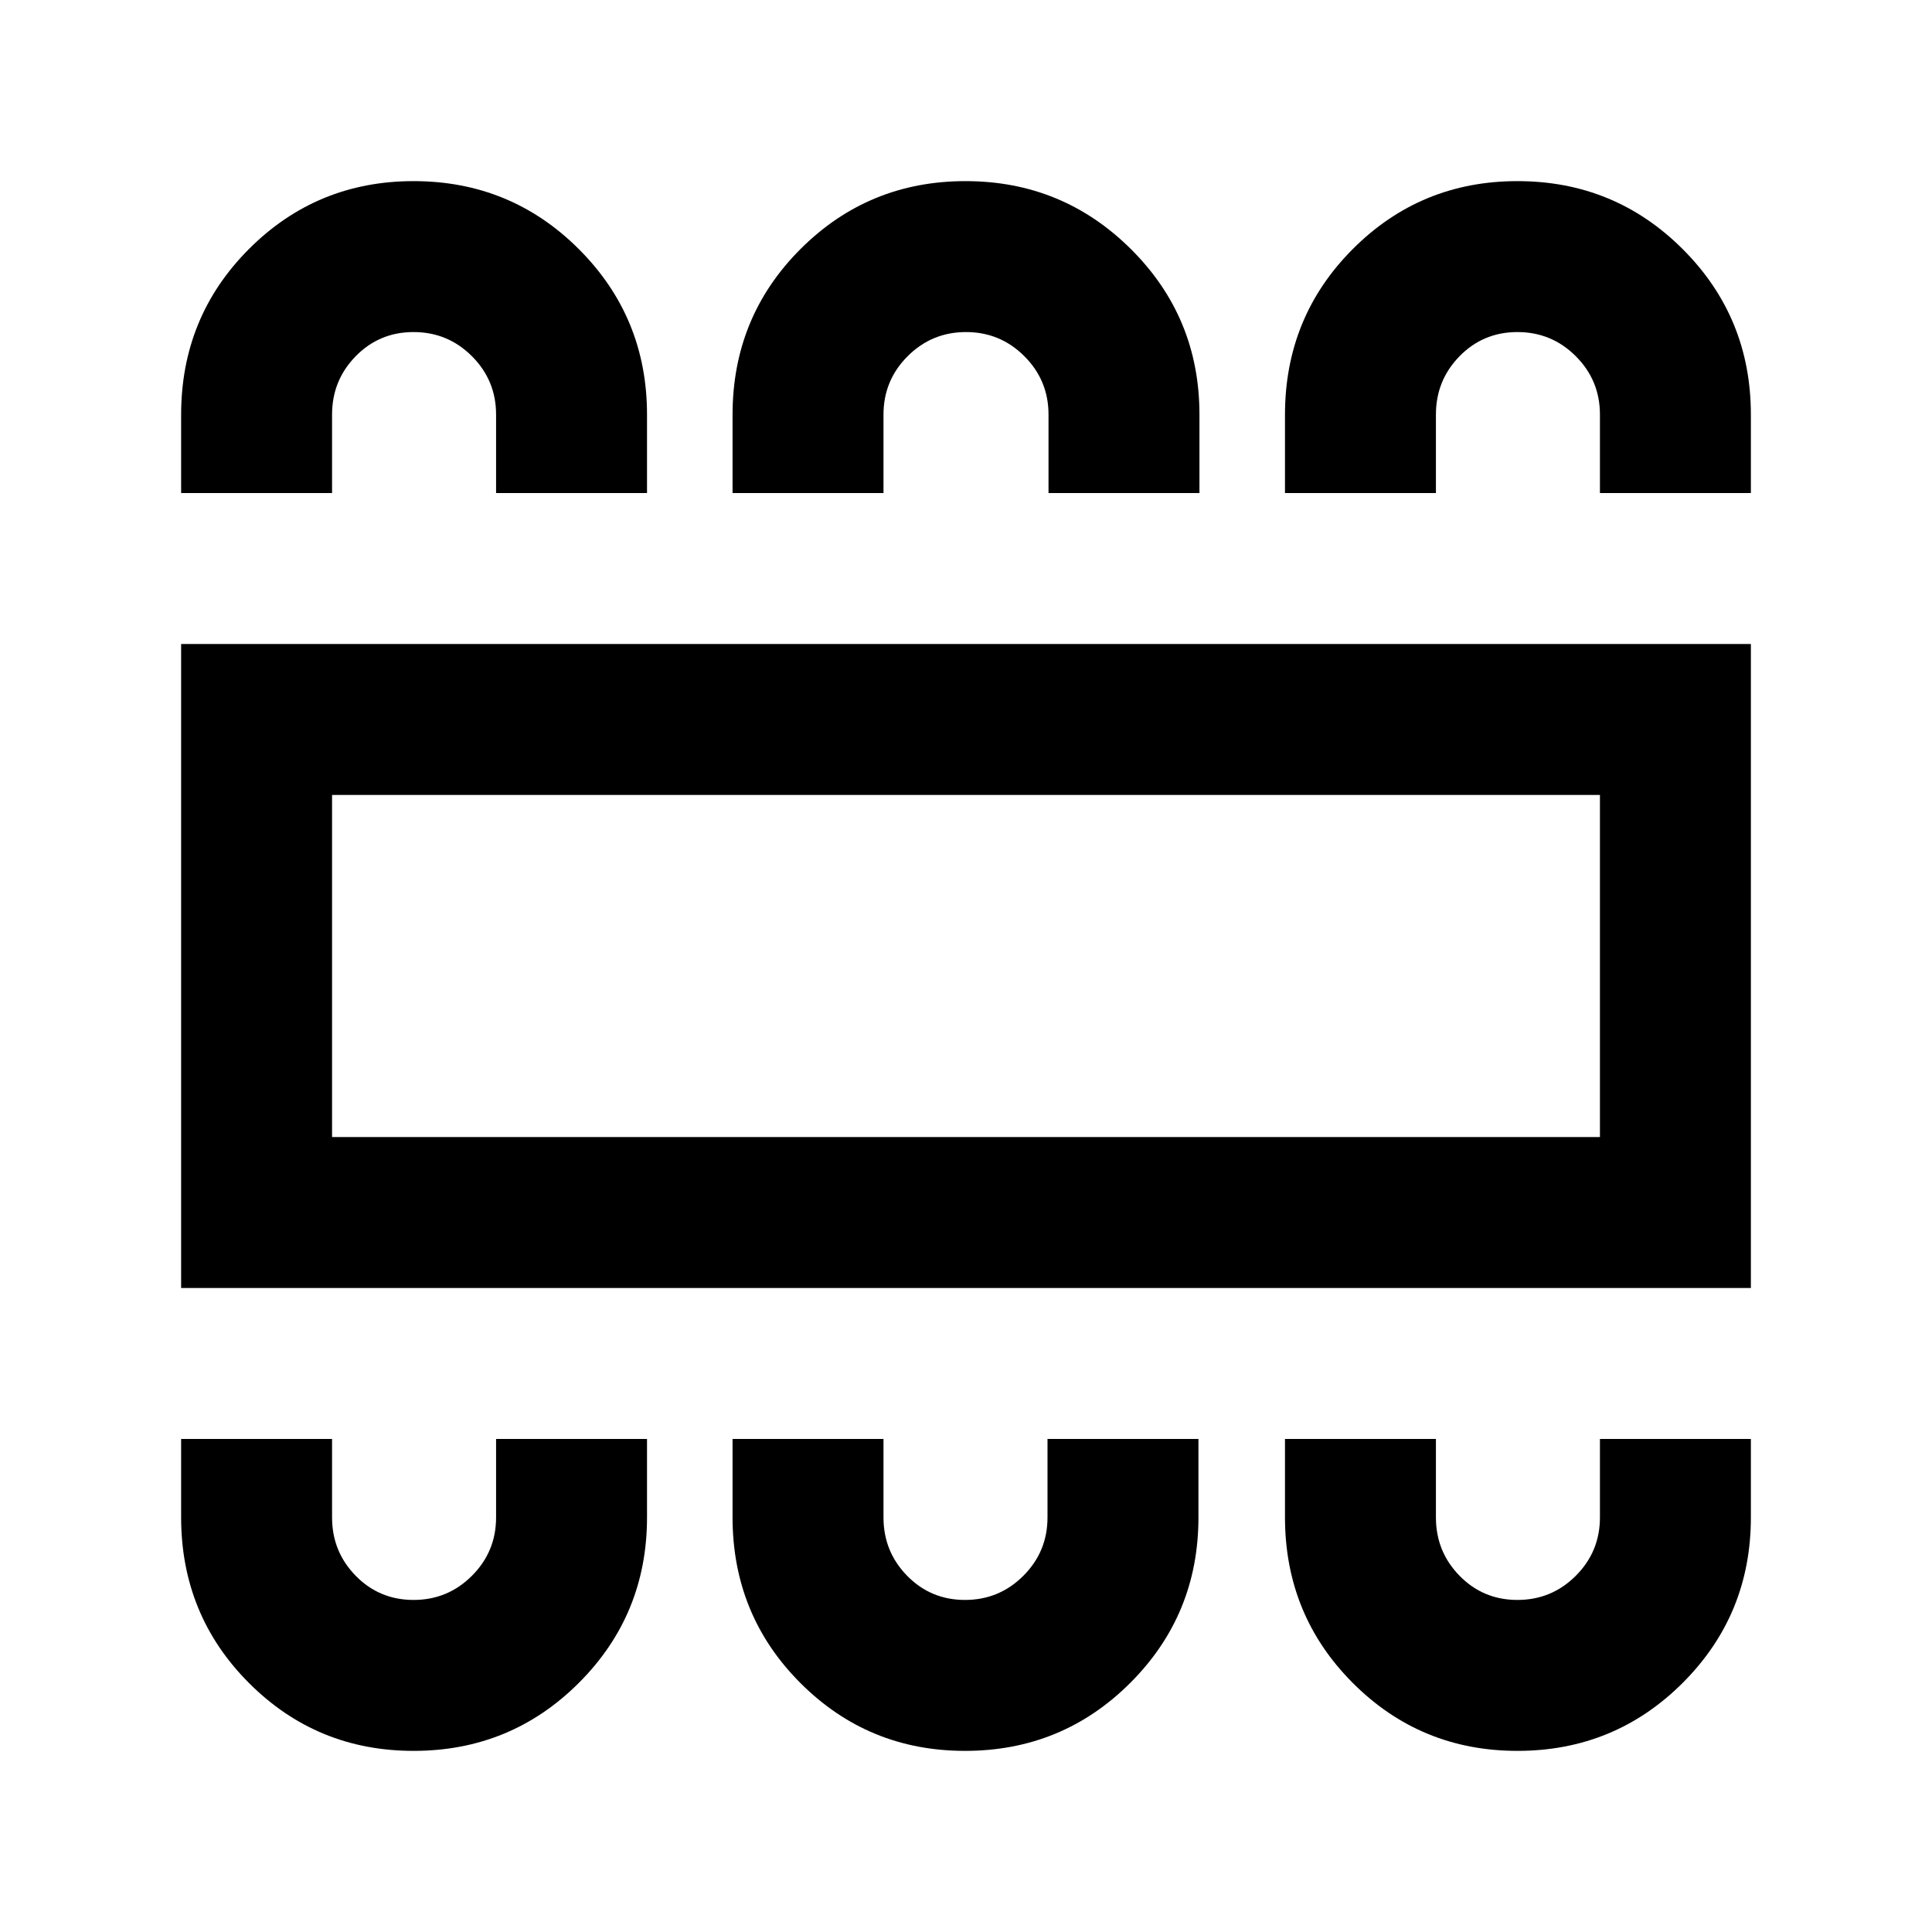 <svg xmlns="http://www.w3.org/2000/svg" height="24" viewBox="0 -960 960 960" width="24"><path d="M205.5-90q48.33 0 82.17-33.83Q321.5-157.67 321.5-206v-39h-75v39q0 17-12 29t-29 12q-17 0-28.75-12T165-206v-39H90v38.89q0 48.61 33.69 82.36T205.5-90Zm274 0q48.33 0 82.17-33.83Q595.5-157.67 595.5-206v-39h-75v39q0 17-12 29t-29 12q-17 0-28.75-12T439-206v-39h-75v38.89q0 48.61 33.69 82.36T479.5-90ZM754-90q48.33 0 82.17-33.83Q870-157.67 870-206v-39h-75v39q0 17-12 29t-29 12q-17 0-28.75-12t-11.75-29v-39h-75v38.89q0 48.61 33.69 82.36T754-90ZM90-320v-320h780v320H90Zm75-75h630v-170H165v170Zm40.5-475q48.33 0 82.17 33.83Q321.5-802.33 321.5-754v39h-75v-39q0-17-12-29t-29-12q-17 0-28.75 12T165-754v39H90v-38.89q0-48.61 33.69-82.36T205.5-870Zm274.26 0Q528-870 562-836.17q34 33.84 34 82.17v39h-75v-39q0-17-12-29t-29-12q-17 0-29 12t-12 29v39h-75v-38.89q0-48.61 33.76-82.36 33.77-33.75 82-33.75ZM754-870q48.33 0 82.17 33.83Q870-802.33 870-754v39h-75v-39q0-17-12-29t-29-12q-17 0-28.75 12t-11.75 29v39h-75v-38.89q0-48.61 33.69-82.36T754-870ZM165-395v-170 170Z"/></svg>
